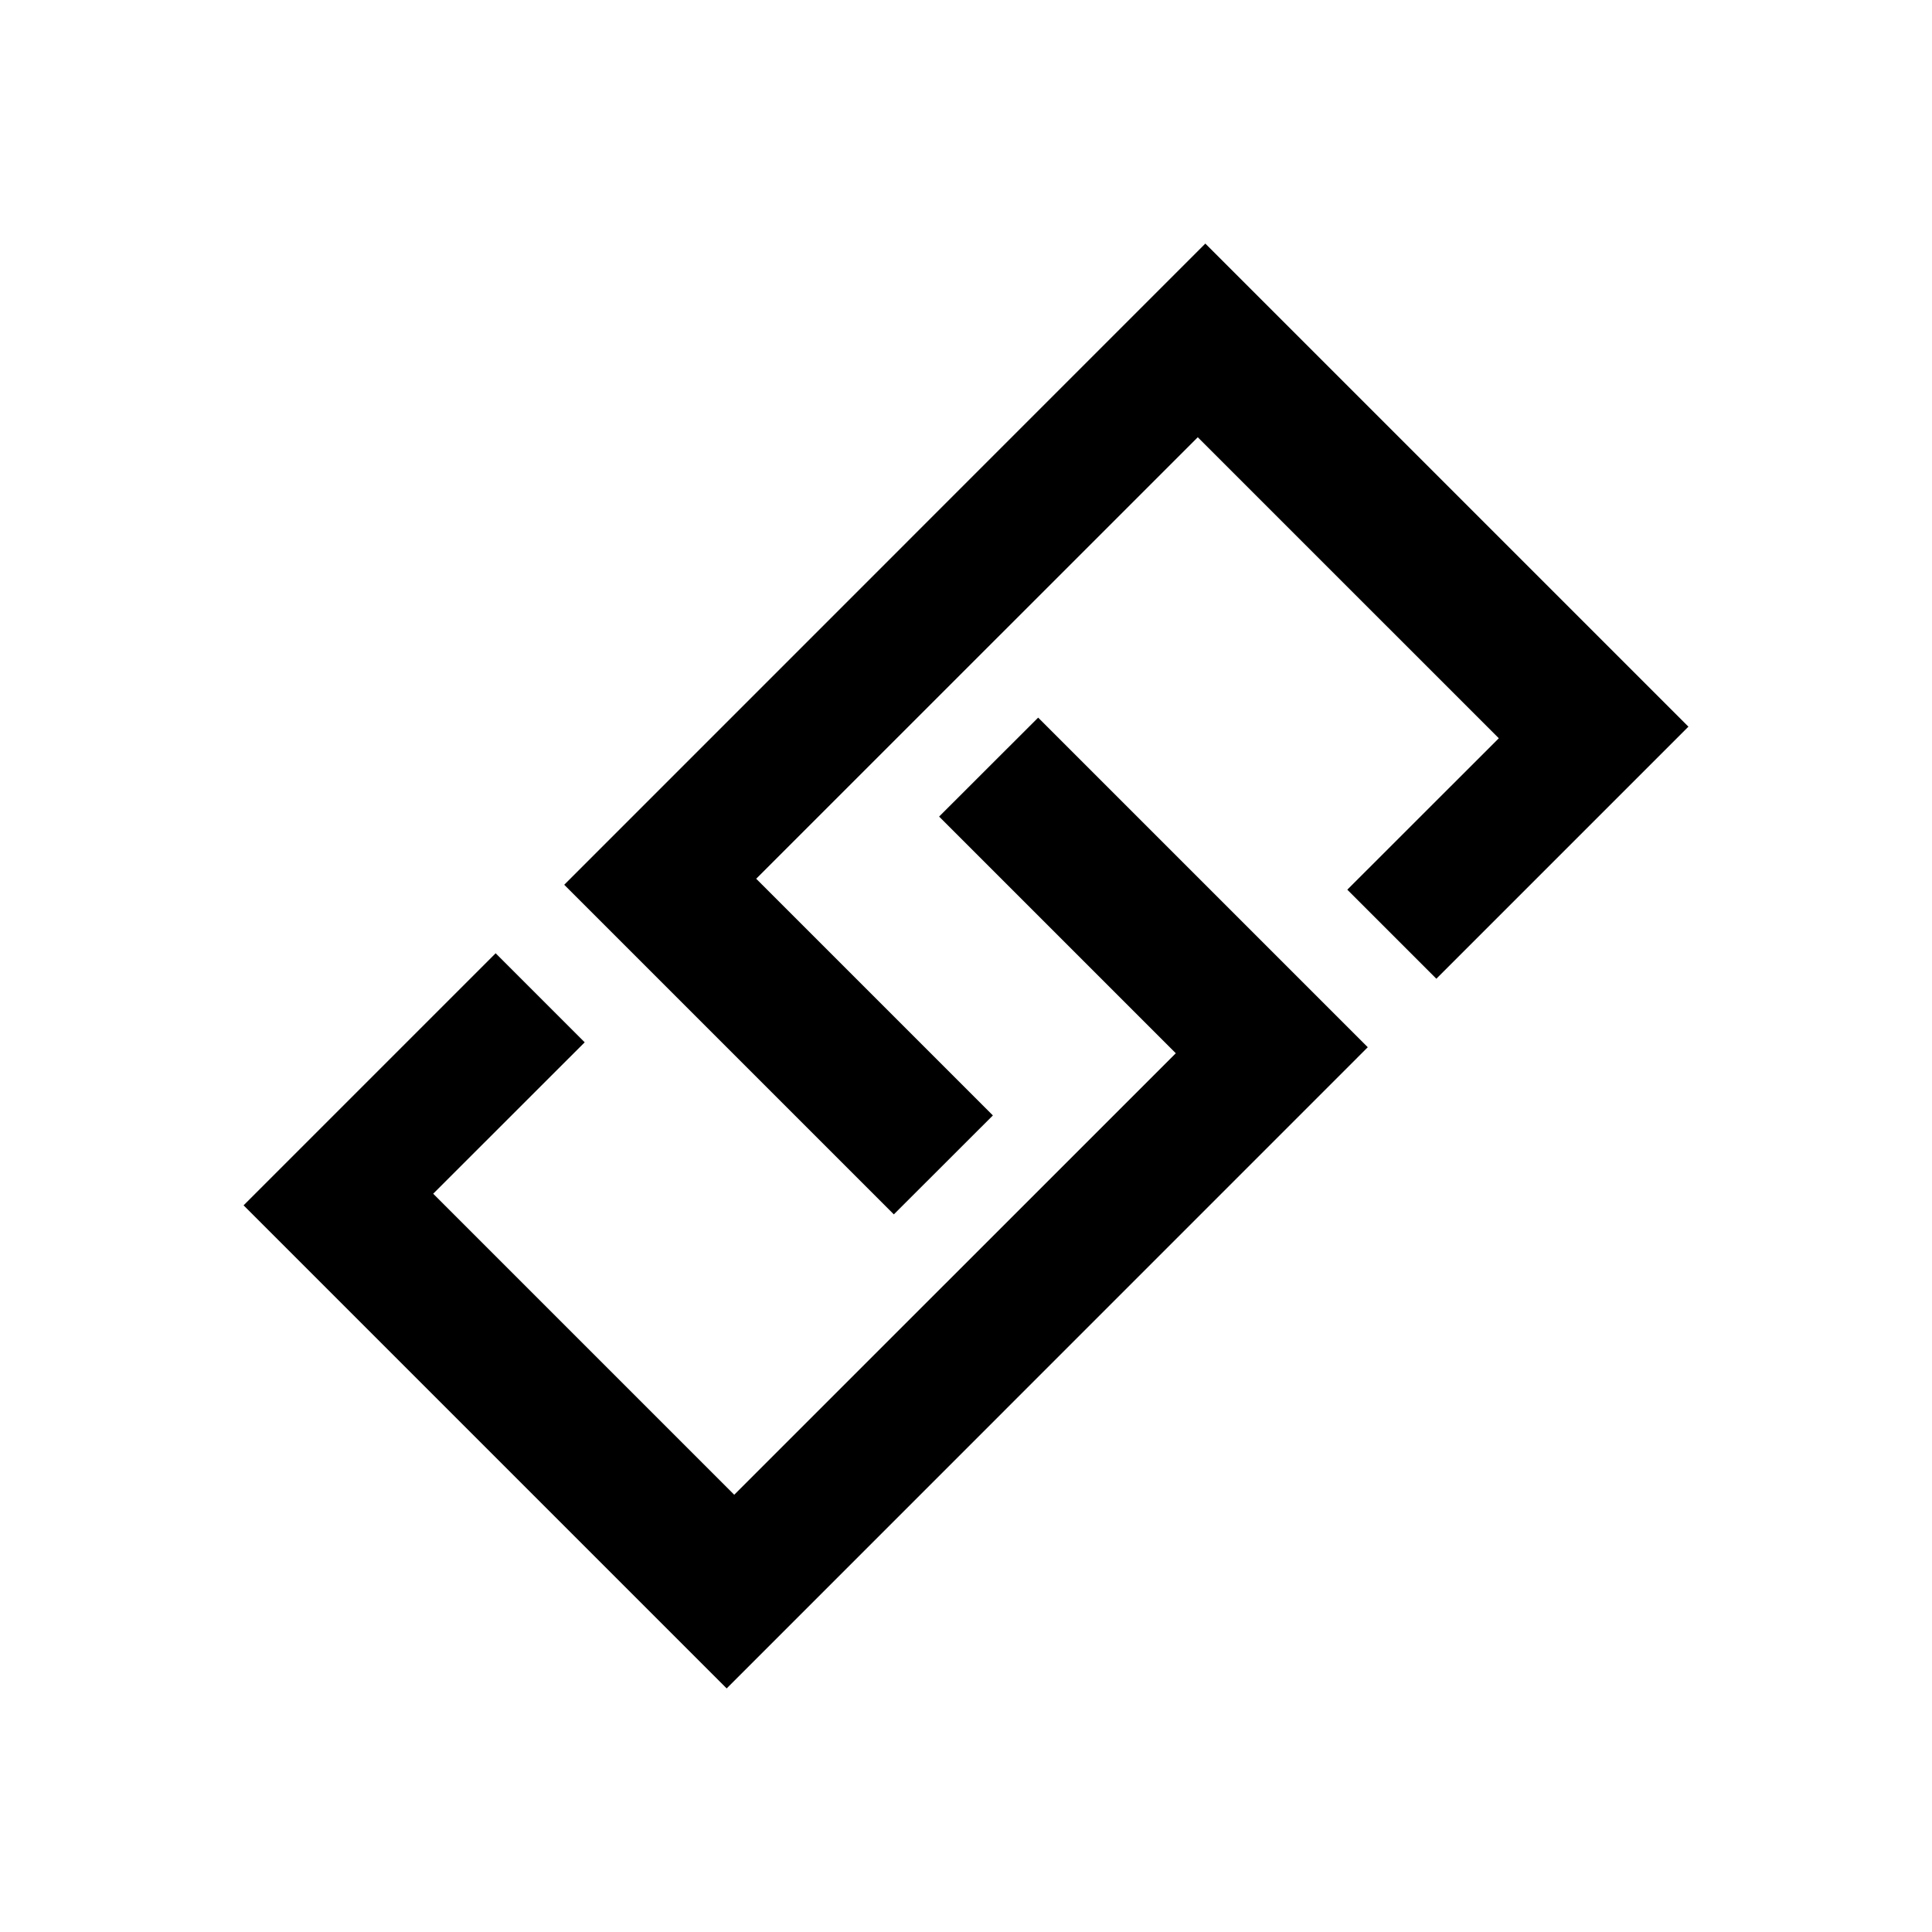 <svg xmlns="http://www.w3.org/2000/svg" xmlns:xlink="http://www.w3.org/1999/xlink" id="Layer_1" x="0" y="0" version="1.1" viewBox="0 0 2048 2048" xml:space="preserve" style="enable-background:new 0 0 2048 2048"><g><polygon points="1246.4 1116.5 778.3 1584.5 459.2 1265.4 619.8 1104.9 525.4 1010.5 258.2 1277.7 770.3 1789.8 1449.9 1110.1 1100.5 760.7 995.5 865.6"/><polygon points="598.1 937.9 947.5 1287.3 1052.5 1182.4 801.6 931.5 1269.7 463.5 1588.8 782.6 1428.2 943.1 1522.6 1037.5 1789.8 770.3 1277.7 258.2"/></g></svg>